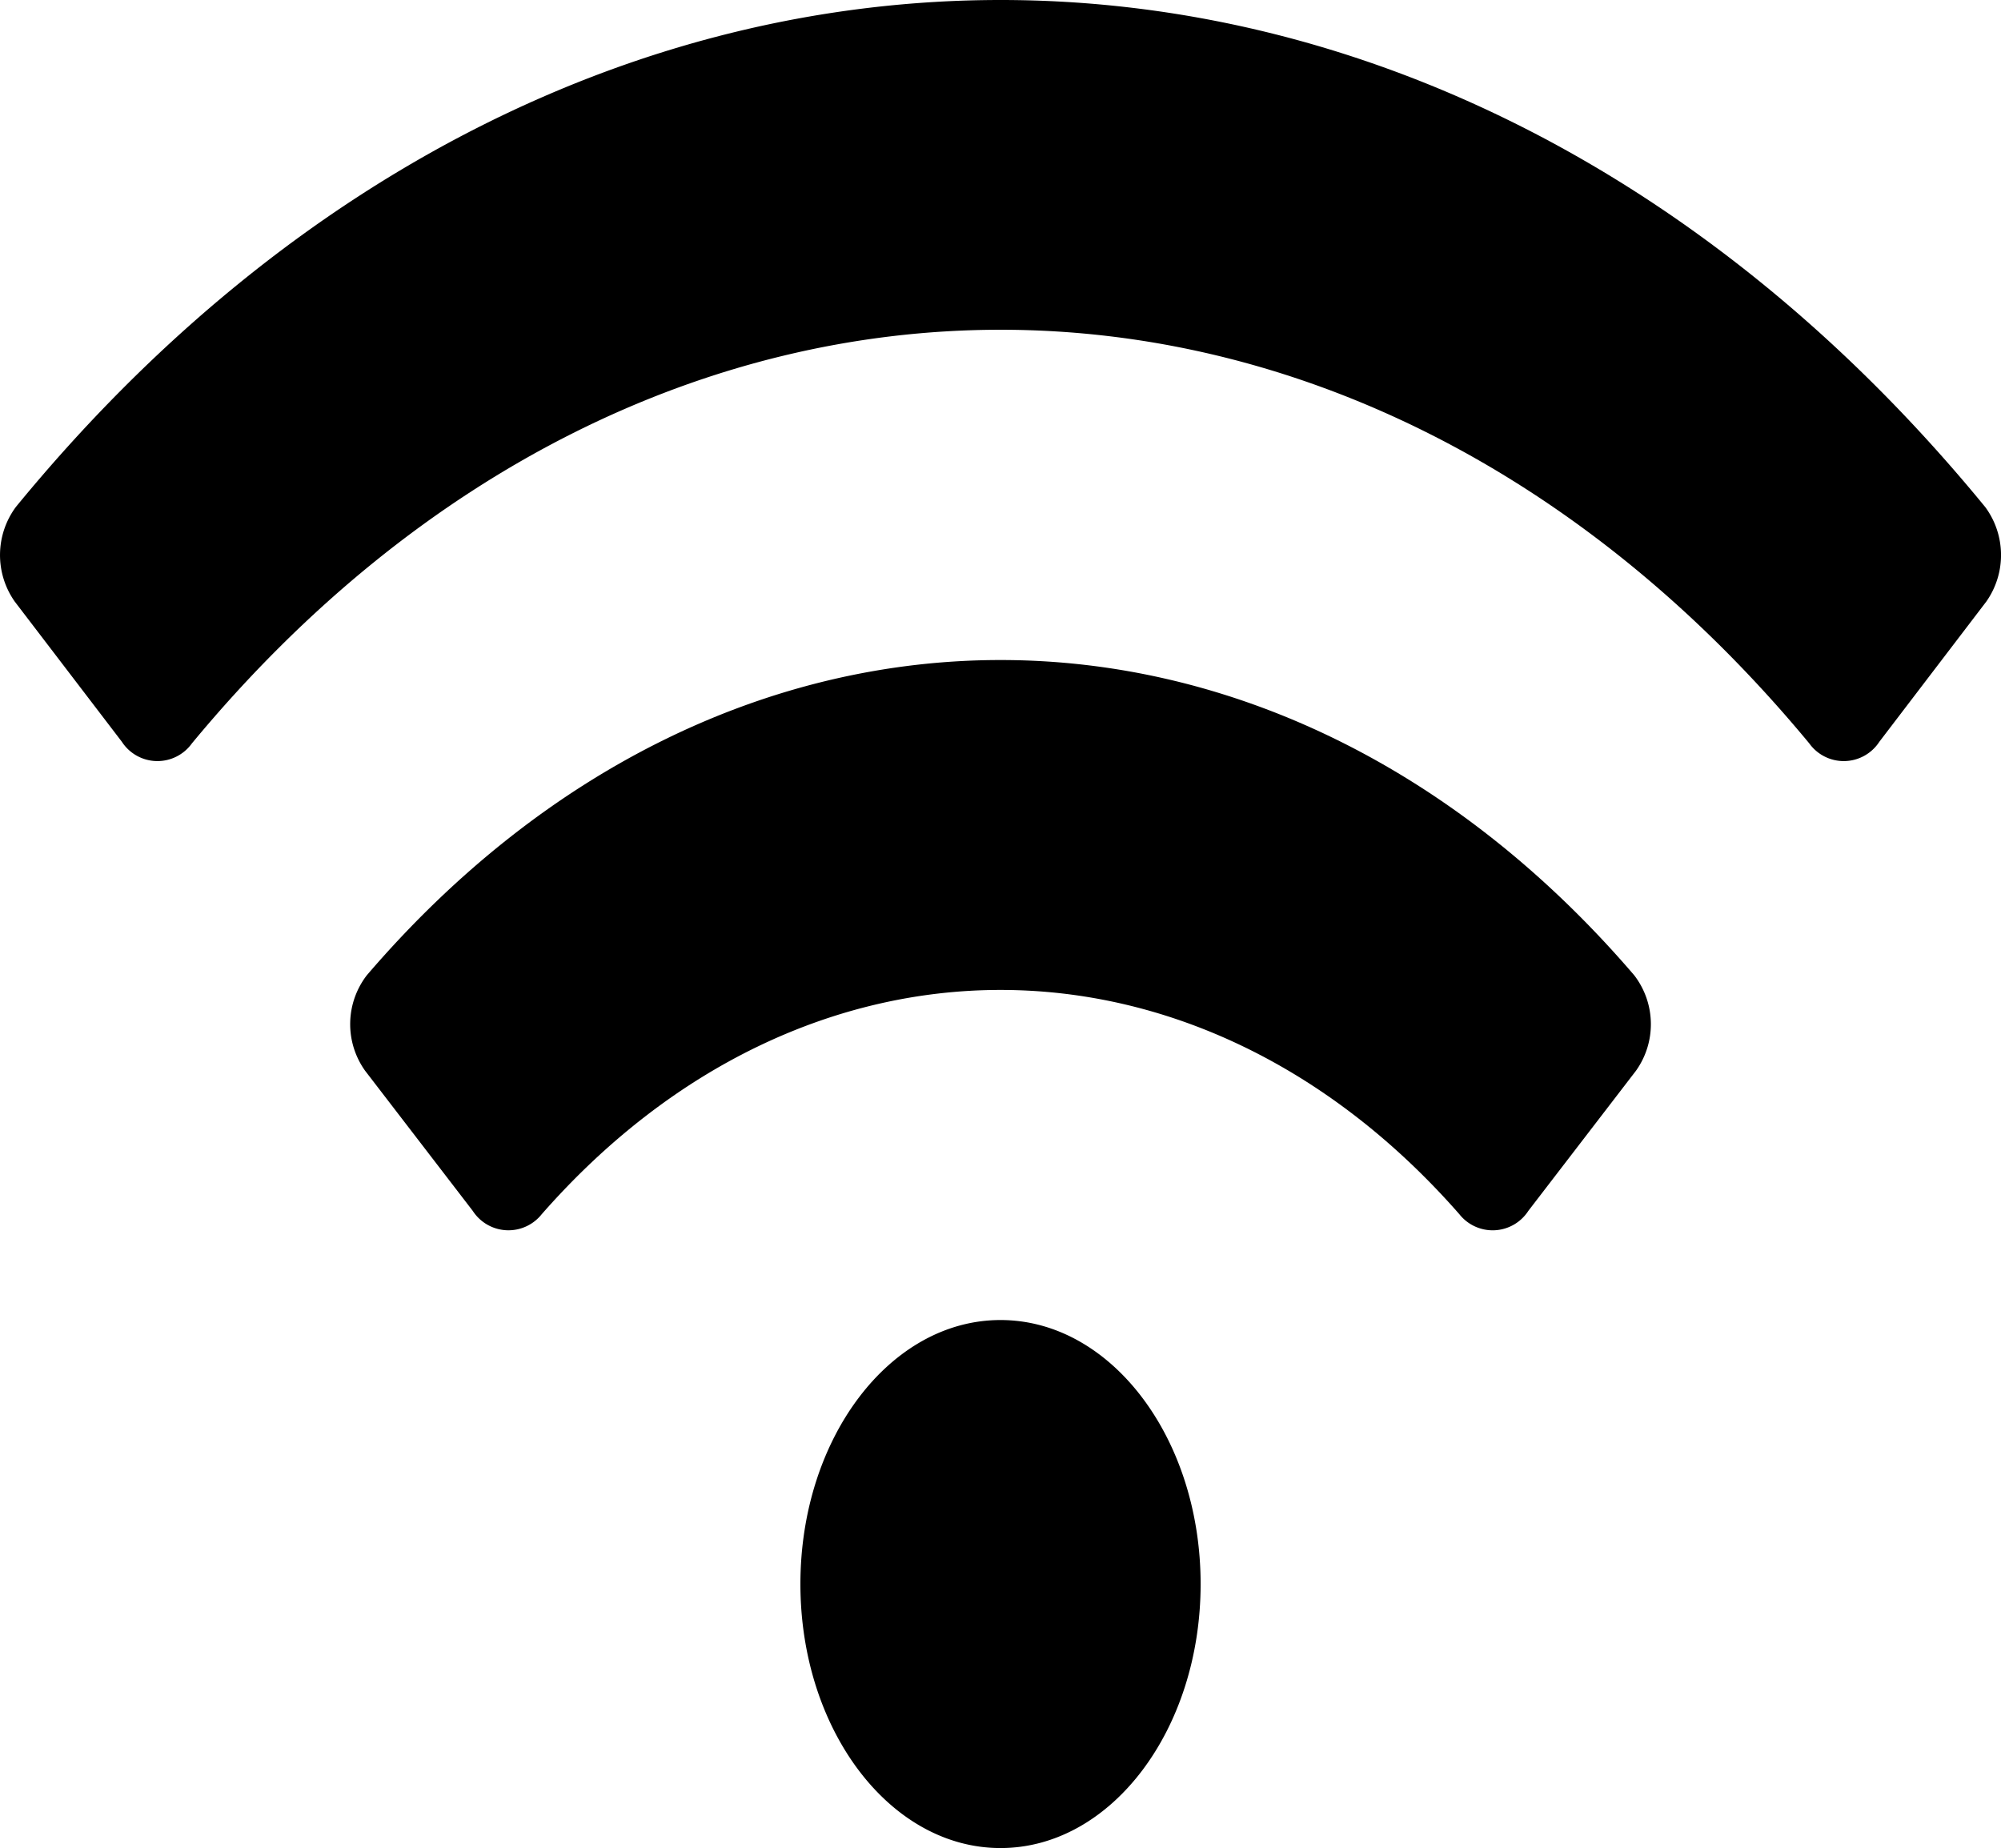 <svg id="Layer_1" data-name="Layer 1" xmlns="http://www.w3.org/2000/svg" viewBox="0 0 71.999 66.5"><path id="Icon_awesome-wifi" data-name="Icon awesome-wifi" d="M71.427,18.24c-19.927-24.324-50.927-24.316-70.854,0a2.908,2.908,0,0,0-.04,3.41l3.852,5.042a1.526,1.526,0,0,0,2.52.058c16.416-19.843,41.771-19.848,58.195,0a1.527,1.527,0,0,0,2.52-.056l3.848-5.044a2.91,2.91,0,0,0-.041-3.411ZM36,47.5c-3.977,0-7.2,4.253-7.2,9.5s3.223,9.5,7.2,9.5,7.2-4.253,7.2-9.5S39.977,47.5,36,47.5Zm22.8-12.408c-12.967-15.13-32.649-15.114-45.6,0a2.885,2.885,0,0,0-.064,3.436l3.875,5.045a1.529,1.529,0,0,0,2.481.119c9.444-10.772,23.6-10.748,33.018,0a1.528,1.528,0,0,0,2.481-.119l3.875-5.045A2.885,2.885,0,0,0,58.8,35.092Z"/></svg>